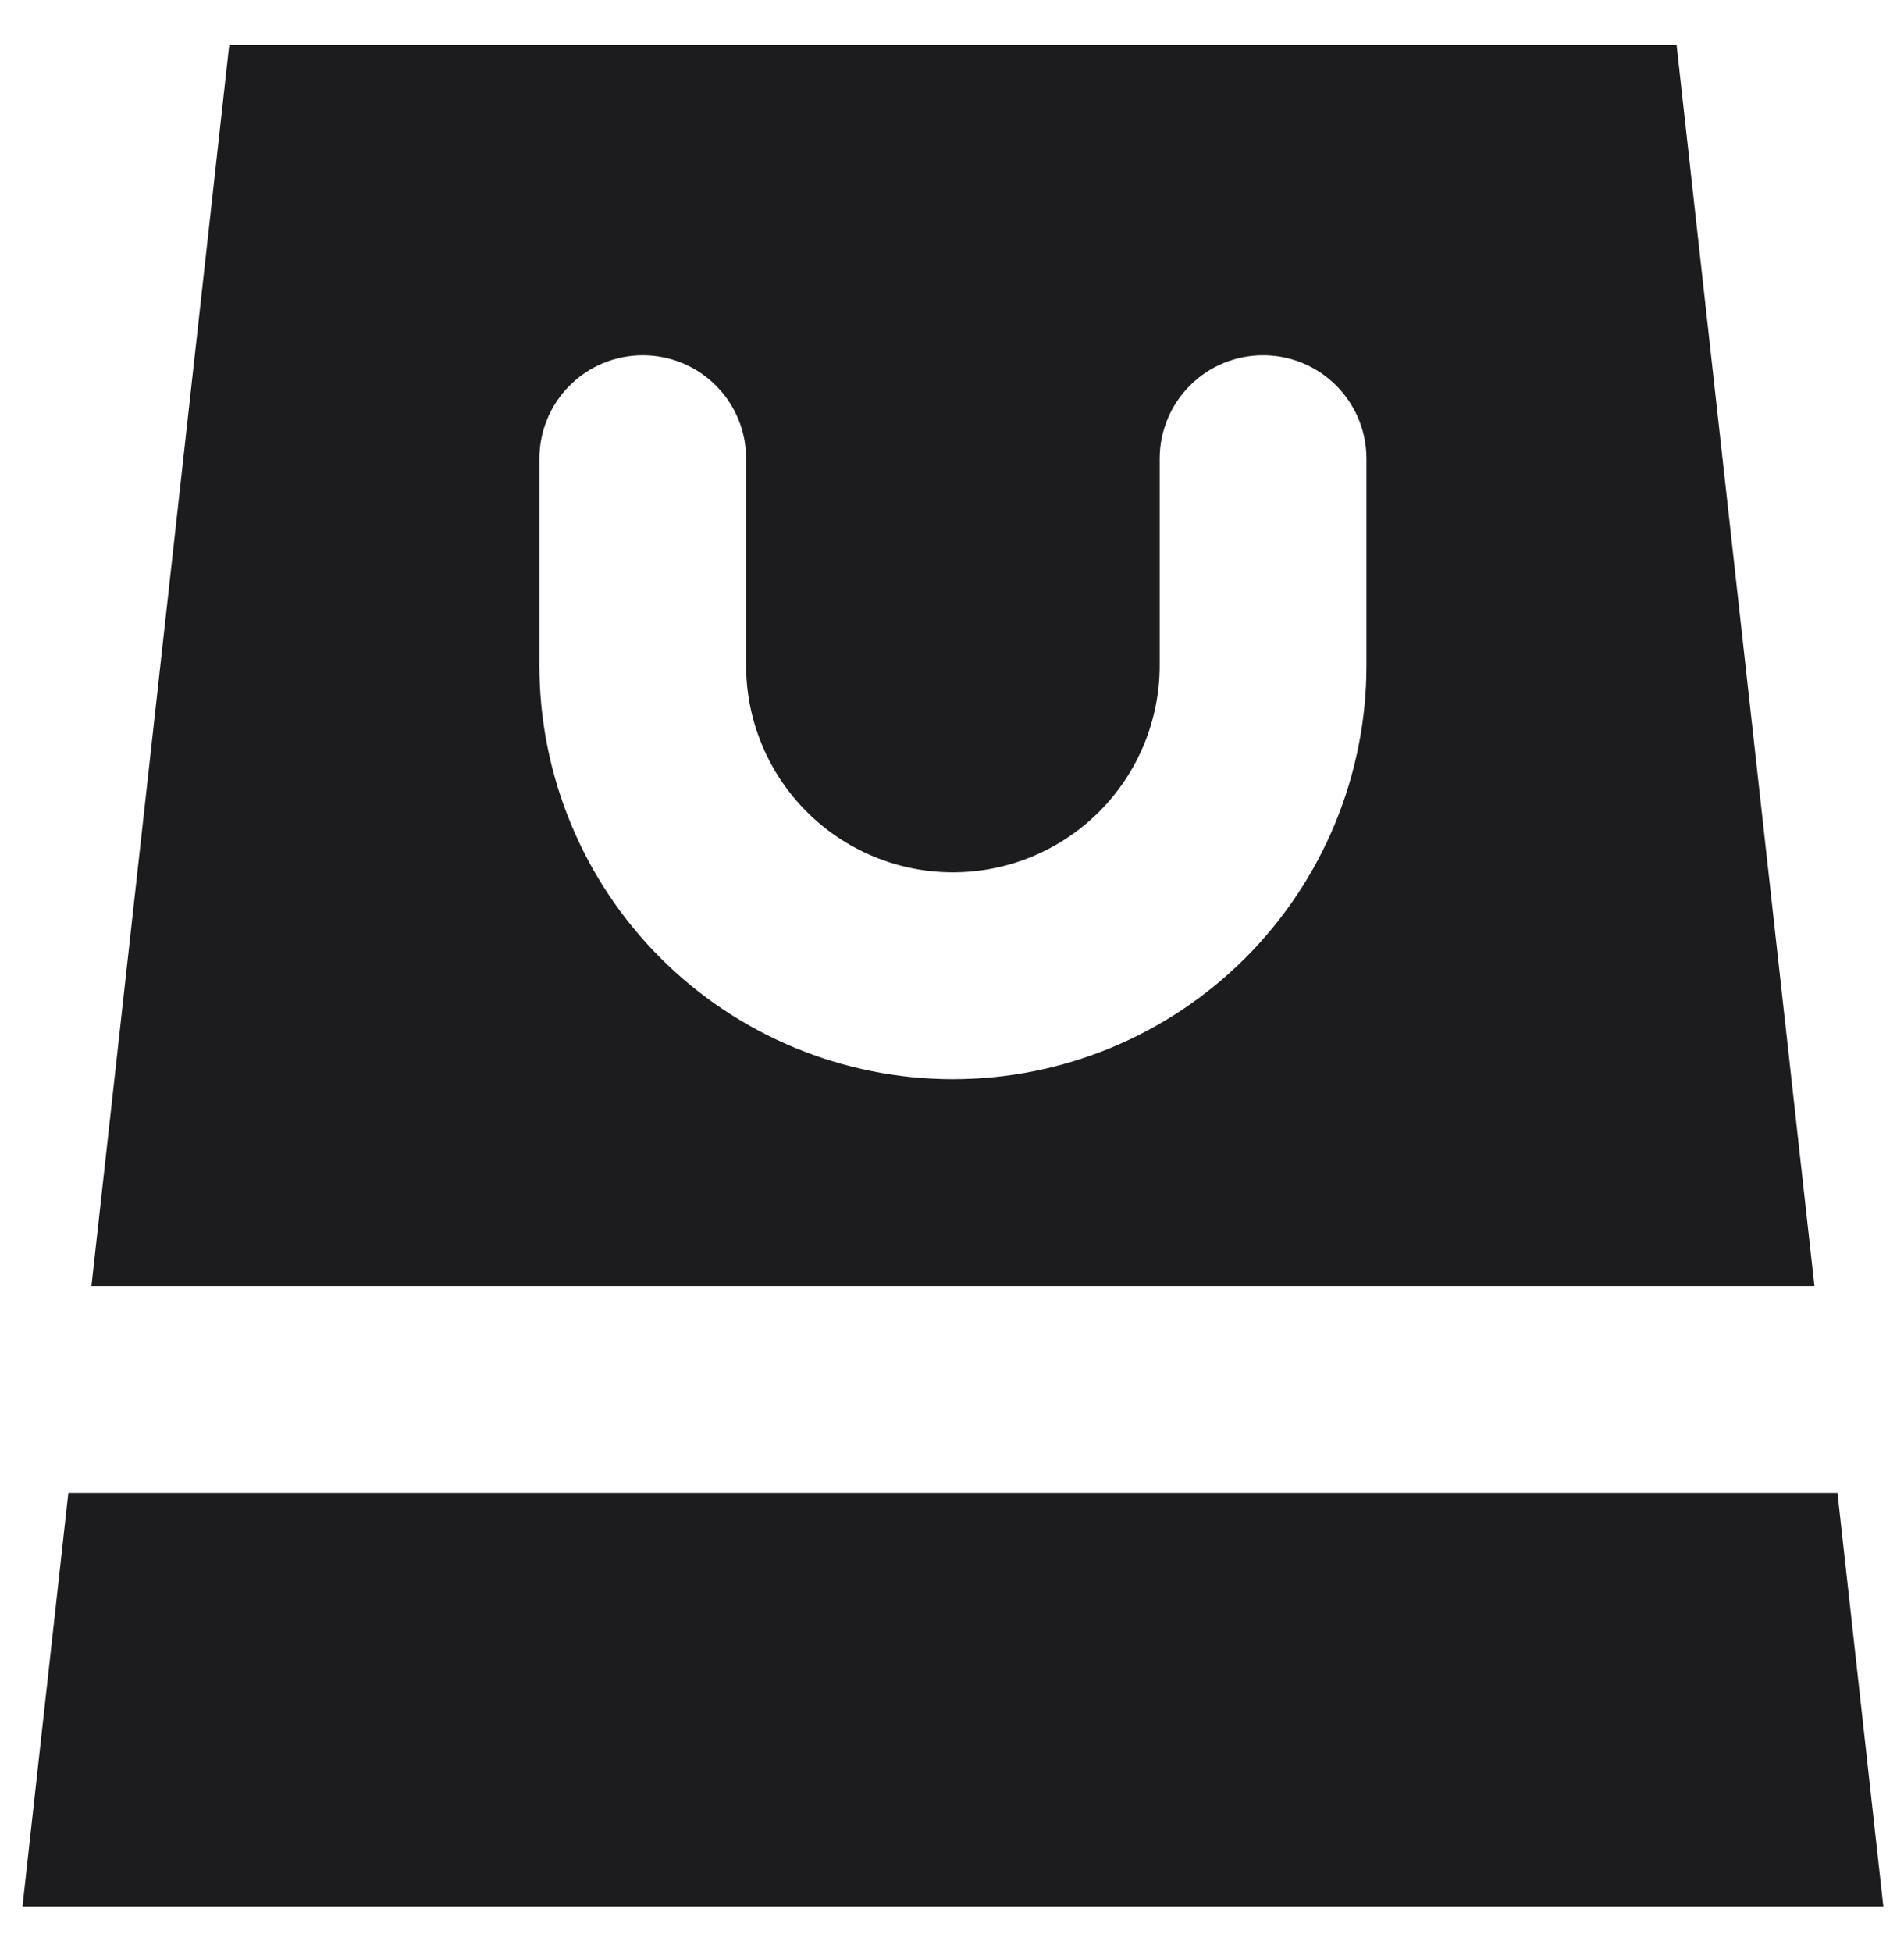 <svg width="40" height="41" viewBox="0 0 40 41" fill="none" xmlns="http://www.w3.org/2000/svg">
<path d="M35.222 0.944H4.816L1.921 27.007H38.118L35.222 0.944ZM28.707 13.975C28.707 16.279 27.791 18.489 26.162 20.118C24.533 21.747 22.323 22.663 20.019 22.663C17.715 22.663 15.505 21.747 13.876 20.118C12.247 18.489 11.332 16.279 11.332 13.975V9.631C11.332 9.055 11.56 8.503 11.968 8.096C12.375 7.688 12.928 7.46 13.504 7.46C14.079 7.46 14.632 7.688 15.039 8.096C15.447 8.503 15.675 9.055 15.675 9.631V13.975C15.675 15.127 16.133 16.232 16.948 17.047C17.762 17.861 18.867 18.319 20.019 18.319C21.171 18.319 22.276 17.861 23.091 17.047C23.905 16.232 24.363 15.127 24.363 13.975V9.631C24.363 9.055 24.592 8.503 24.999 8.096C25.406 7.688 25.959 7.46 26.535 7.46C27.111 7.46 27.663 7.688 28.071 8.096C28.478 8.503 28.707 9.055 28.707 9.631V13.975ZM39.566 40.038H0.472L1.436 31.35H38.602L39.566 40.038Z" fill="#1C1C1E"/>
</svg>